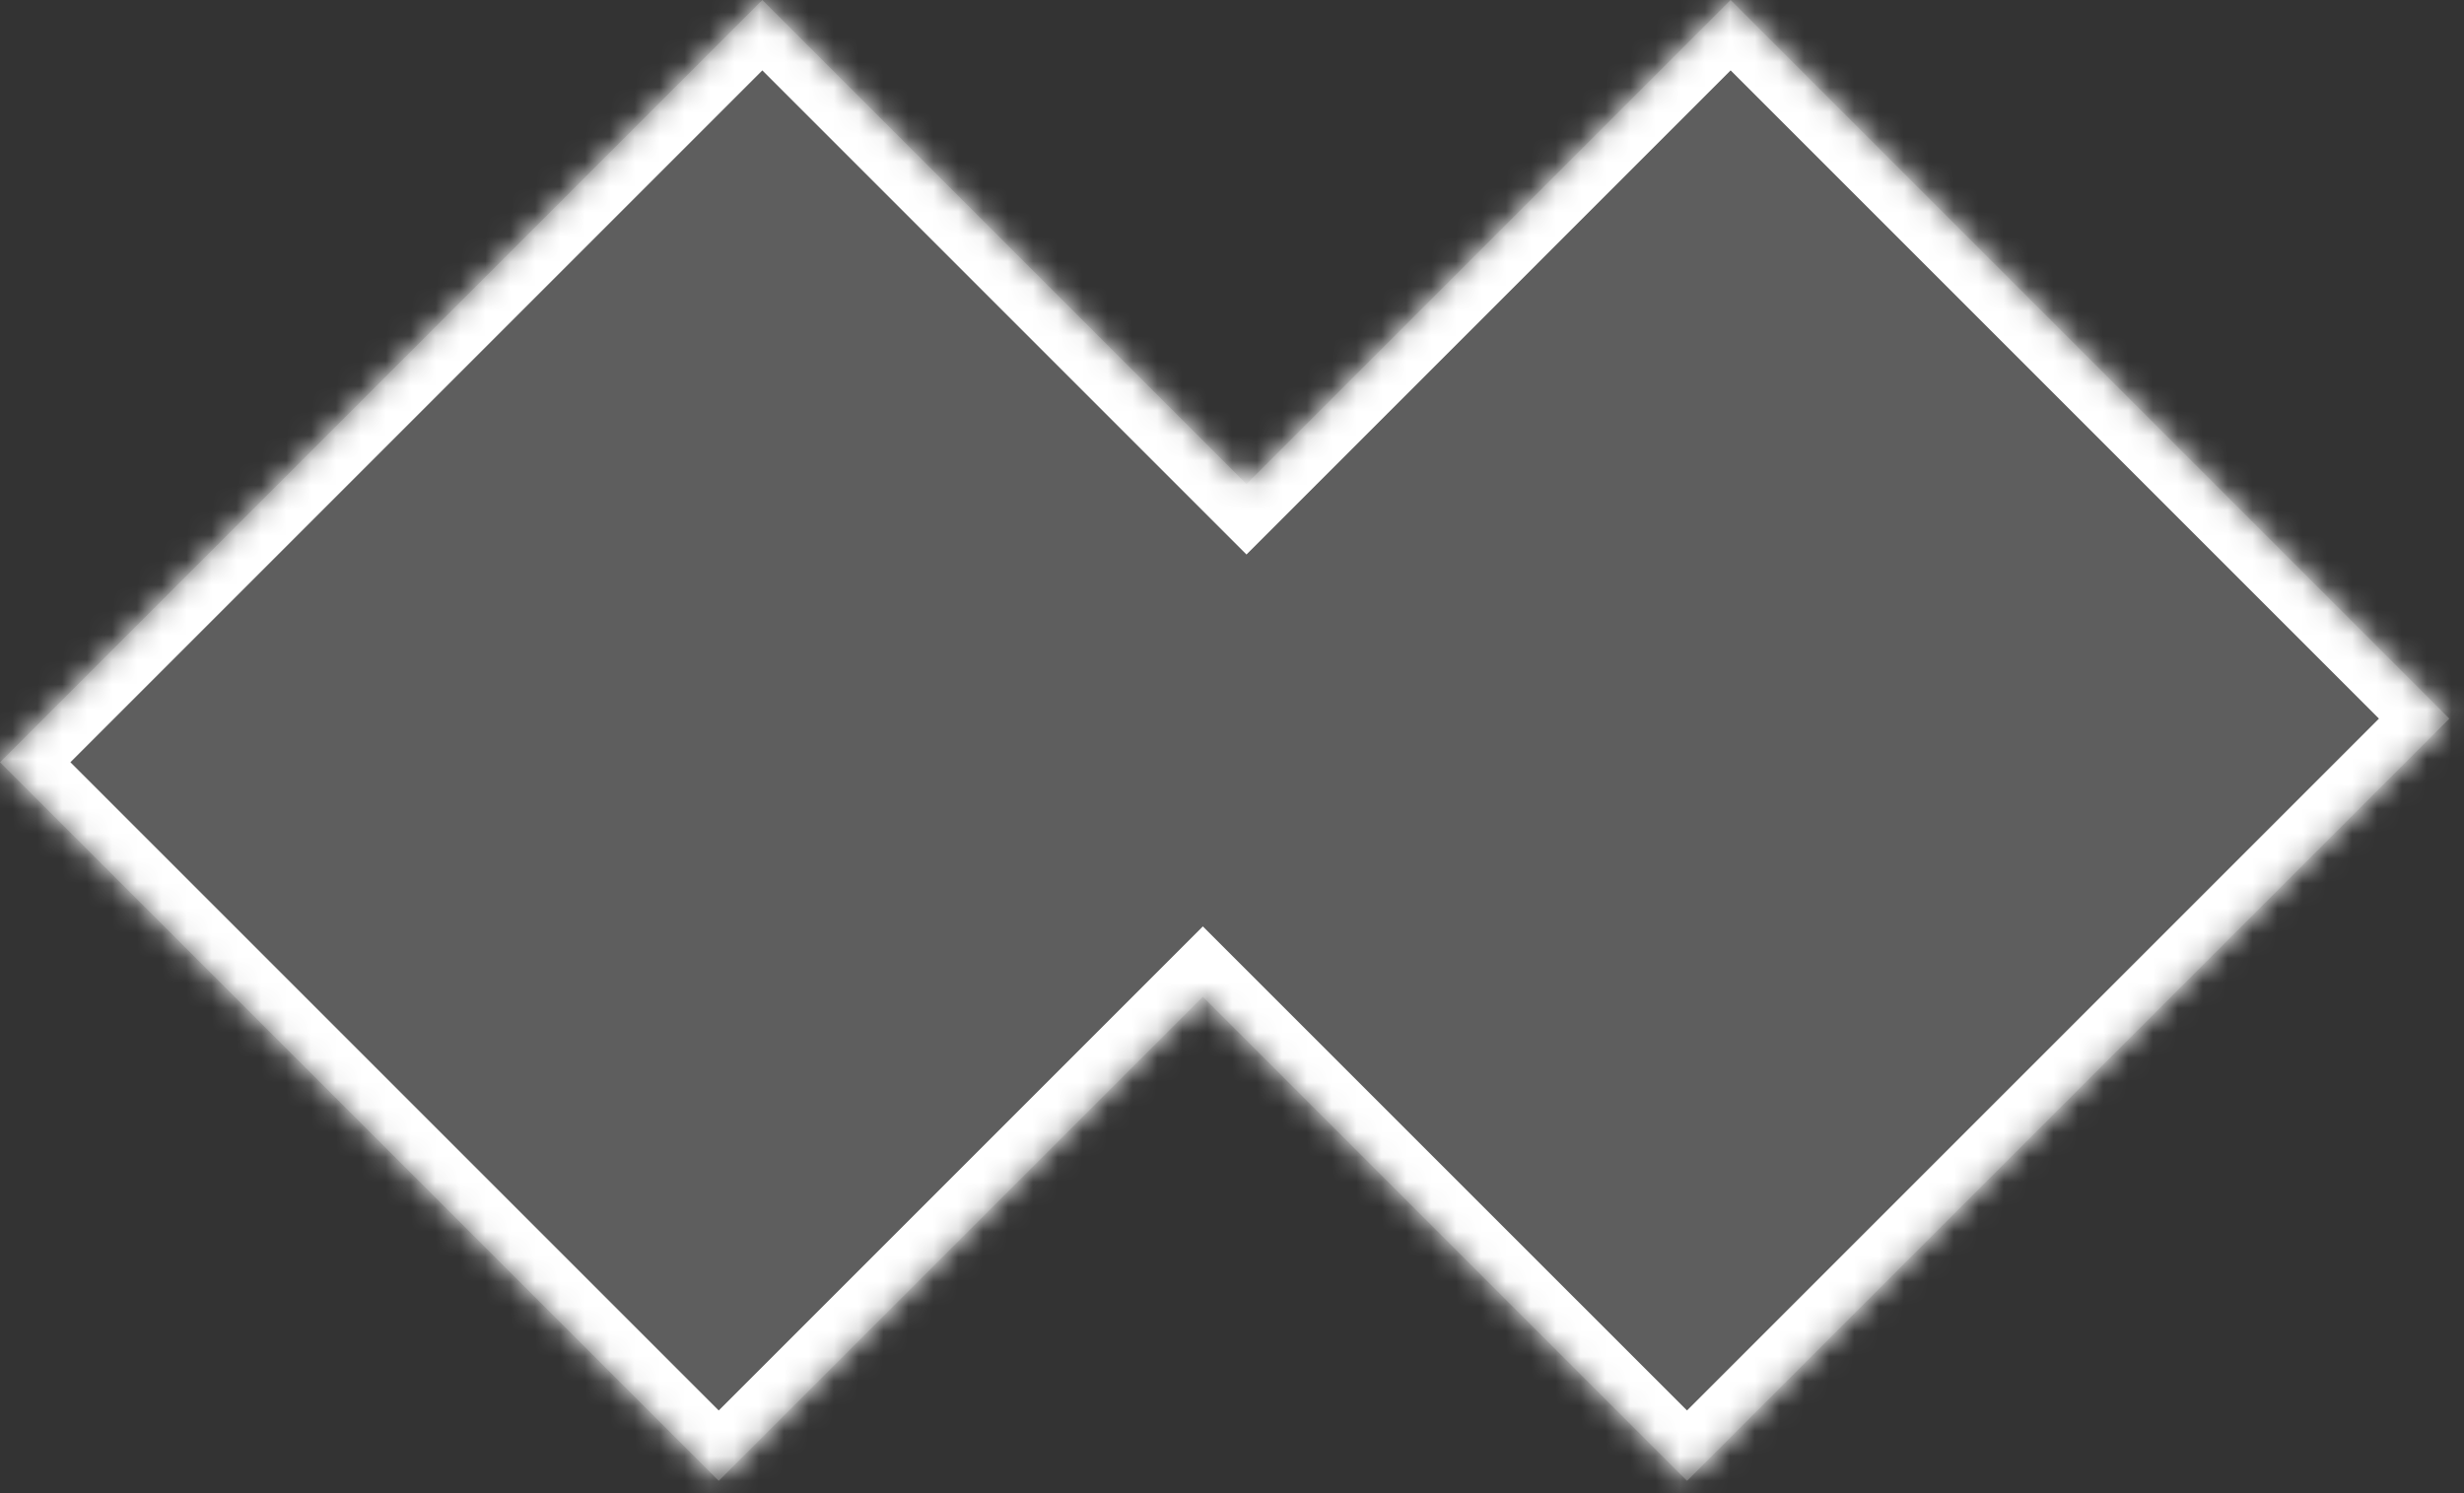 <svg width="99" height="60" viewBox="0 0 99 60" fill="none" xmlns="http://www.w3.org/2000/svg">
<rect x="0" y="0" width="99" height="60" fill="#333333" stroke="none"/>
<mask id="path-1-inside-1" fill="white">
<path fill-rule="evenodd" clip-rule="evenodd" d="M50.082 19.452L30.63 0L0 30.63L28.877 59.506L48.329 40.054L67.782 59.506L98.411 28.877L69.534 0L50.082 19.452Z"/>
</mask>
<path fill-rule="evenodd" clip-rule="evenodd" d="M50.082 19.452L30.63 0L0 30.63L28.877 59.506L48.329 40.054L67.782 59.506L98.411 28.877L69.534 0L50.082 19.452Z" fill="#5E5E5E"/>
<path d="M30.63 0L32.044 -1.414L30.63 -2.828L29.215 -1.414L30.63 0ZM50.082 19.452L48.668 20.867L50.082 22.281L51.496 20.867L50.082 19.452ZM0 30.63L-1.414 29.215L-2.828 30.63L-1.414 32.044L0 30.63ZM28.877 59.506L27.463 60.921L28.877 62.335L30.291 60.921L28.877 59.506ZM48.329 40.054L49.743 38.64L48.329 37.226L46.915 38.64L48.329 40.054ZM67.782 59.506L66.367 60.921L67.782 62.335L69.196 60.921L67.782 59.506ZM98.411 28.877L99.825 30.291L101.24 28.877L99.825 27.463L98.411 28.877ZM69.534 0L70.948 -1.414L69.534 -2.828L68.12 -1.414L69.534 0ZM29.215 1.414L48.668 20.867L51.496 18.038L32.044 -1.414L29.215 1.414ZM1.414 32.044L32.044 1.414L29.215 -1.414L-1.414 29.215L1.414 32.044ZM30.291 58.092L1.414 29.215L-1.414 32.044L27.463 60.921L30.291 58.092ZM46.915 38.64L27.463 58.092L30.291 60.921L49.743 41.468L46.915 38.64ZM69.196 58.092L49.743 38.64L46.915 41.468L66.367 60.921L69.196 58.092ZM96.997 27.463L66.367 58.092L69.196 60.921L99.825 30.291L96.997 27.463ZM68.12 1.414L96.997 30.291L99.825 27.463L70.948 -1.414L68.12 1.414ZM51.496 20.867L70.948 1.414L68.12 -1.414L48.668 18.038L51.496 20.867Z" fill="white" mask="url(#path-1-inside-1)"/>
</svg>

